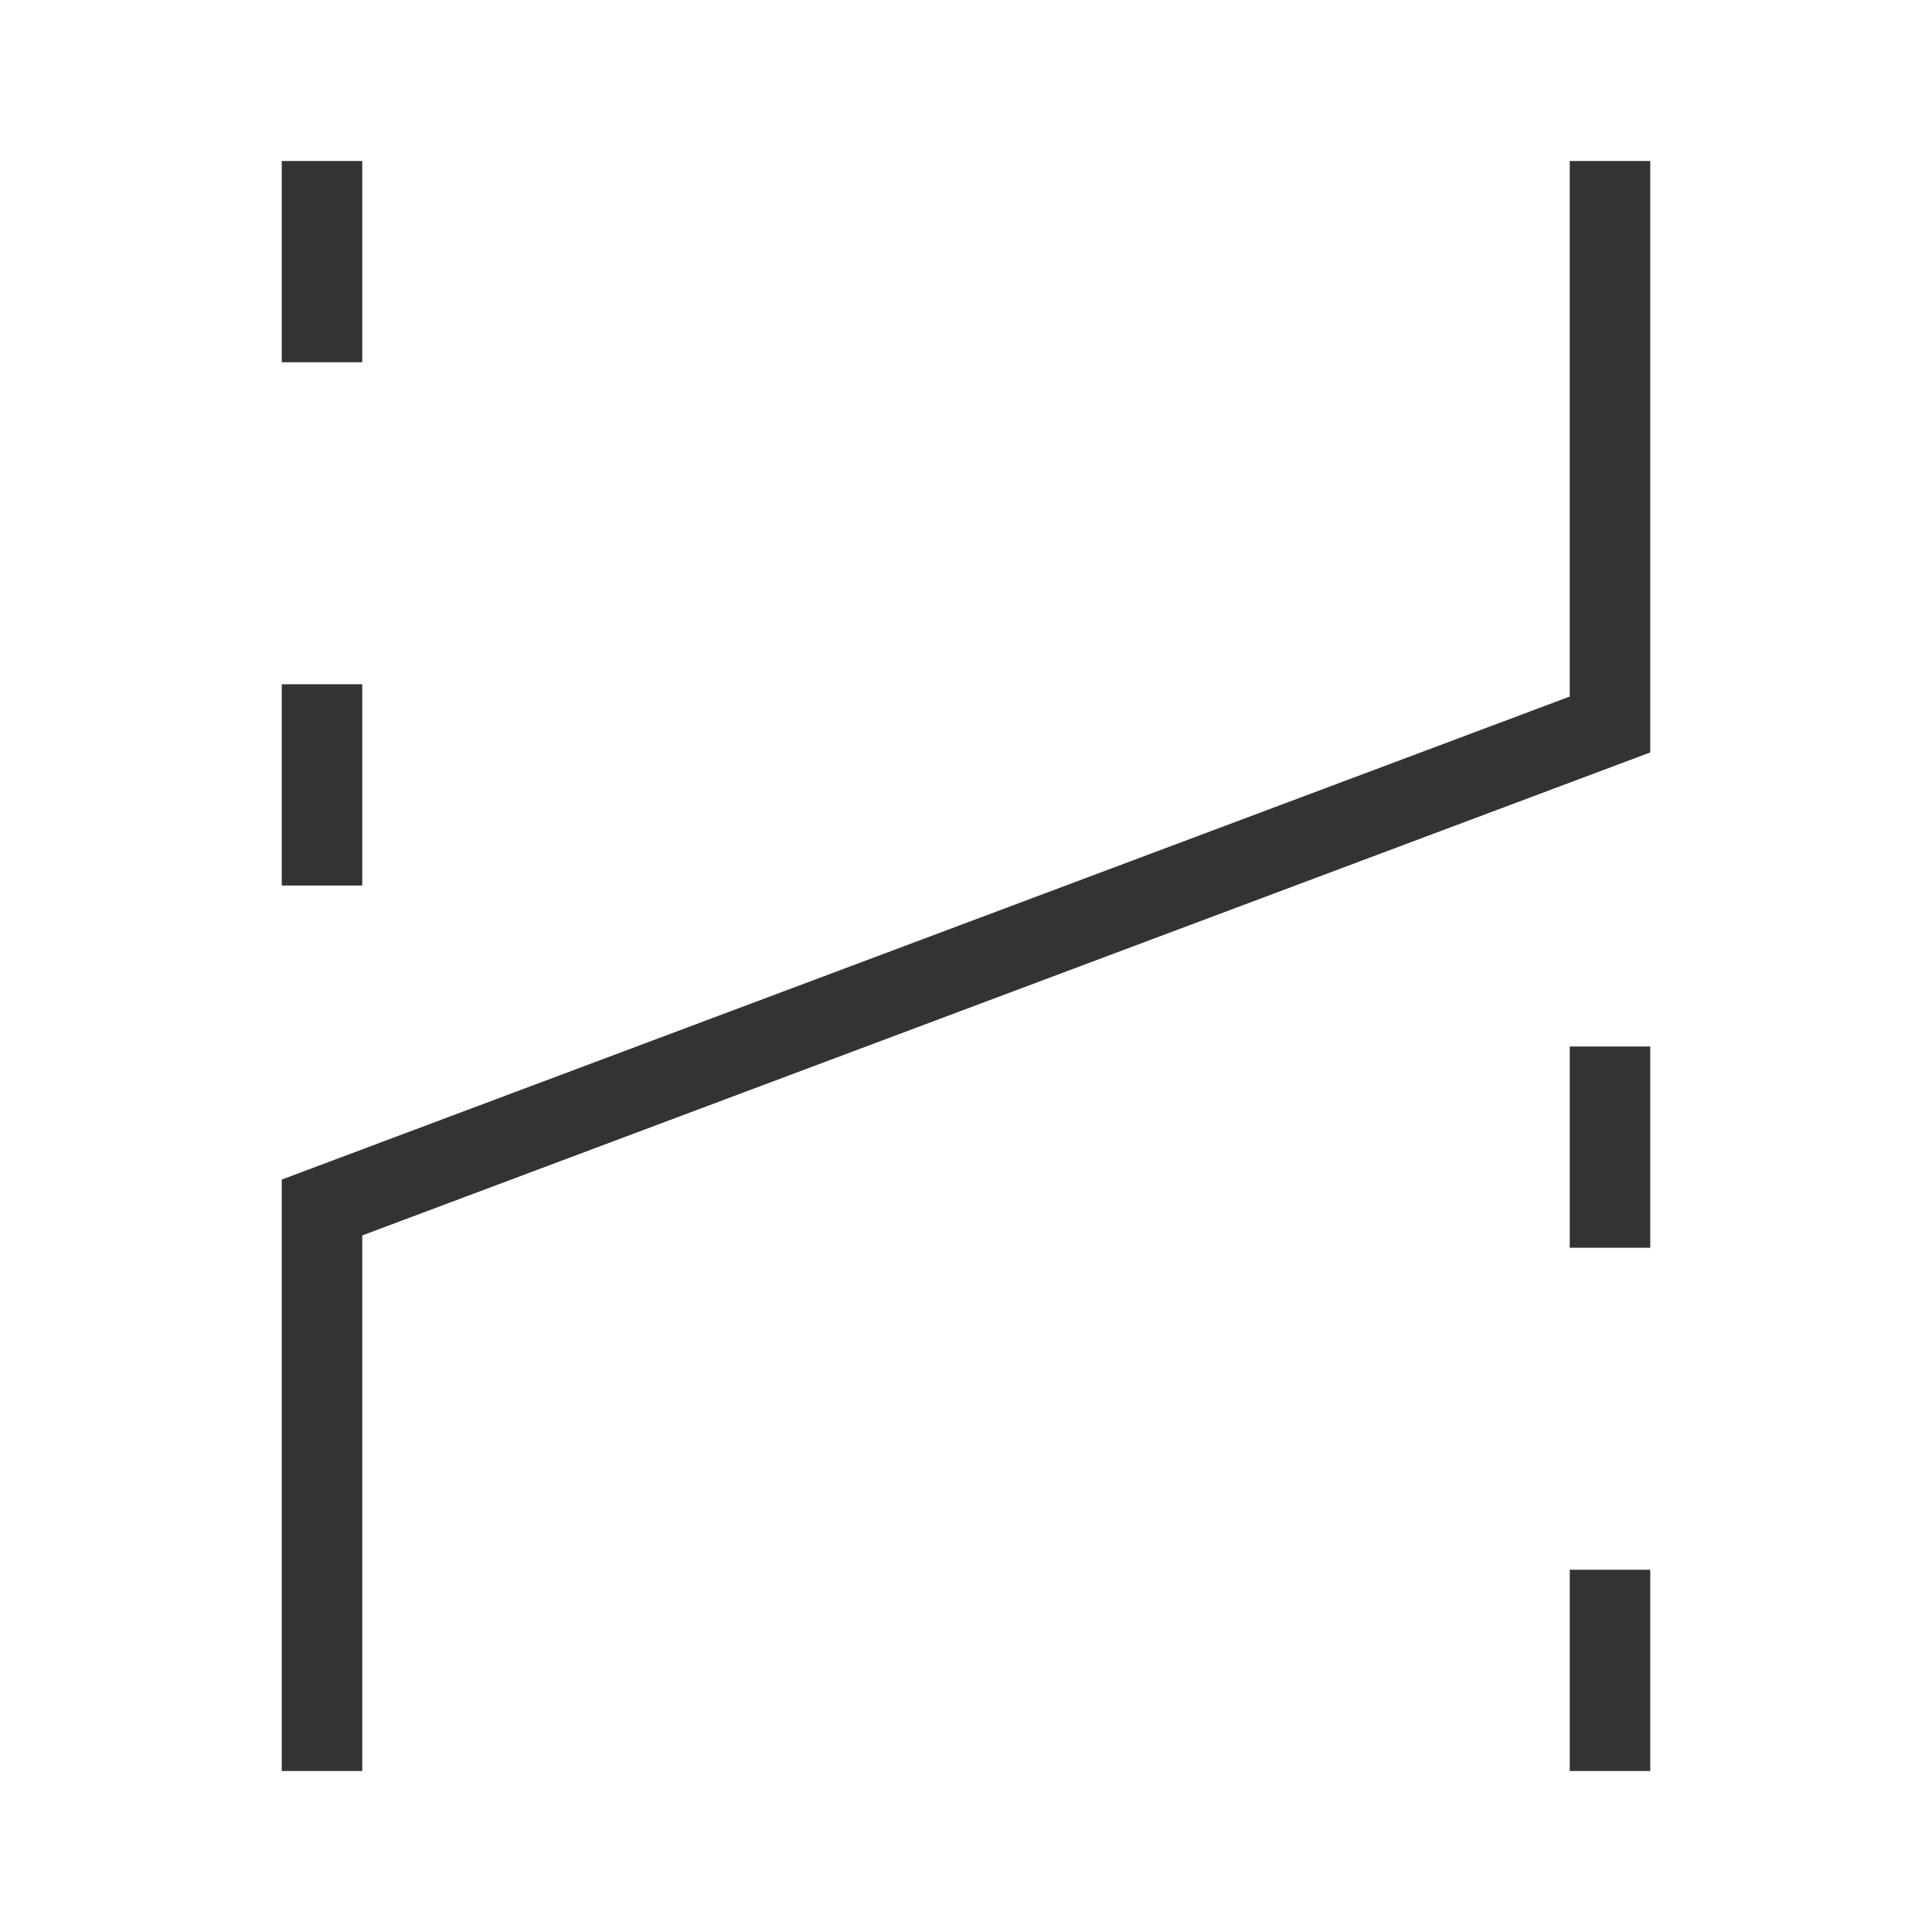 <?xml version="1.0" encoding="iso-8859-1"?>
<svg version="1.1" id="&#x56FE;&#x5C42;_1" xmlns="http://www.w3.org/2000/svg" xmlns:xlink="http://www.w3.org/1999/xlink" x="0px"
	 y="0px" viewBox="0 0 24 24" style="enable-background:new 0 0 24 24;" xml:space="preserve">
<polygon style="fill:#333333;" points="4.5,22 3.5,22 3.5,14.653 19.5,8.653 19.5,2 20.5,2 20.5,9.347 4.5,15.347 "/>
<rect x="3.5" y="8.5" style="fill:#333333;" width="1" height="2.5"/>
<rect x="3.5" y="2" style="fill:#333333;" width="1" height="2.5"/>
<rect x="19.5" y="19.5" style="fill:#333333;" width="1" height="2.5"/>
<rect x="19.5" y="13" style="fill:#333333;" width="1" height="2.5"/>
</svg>






